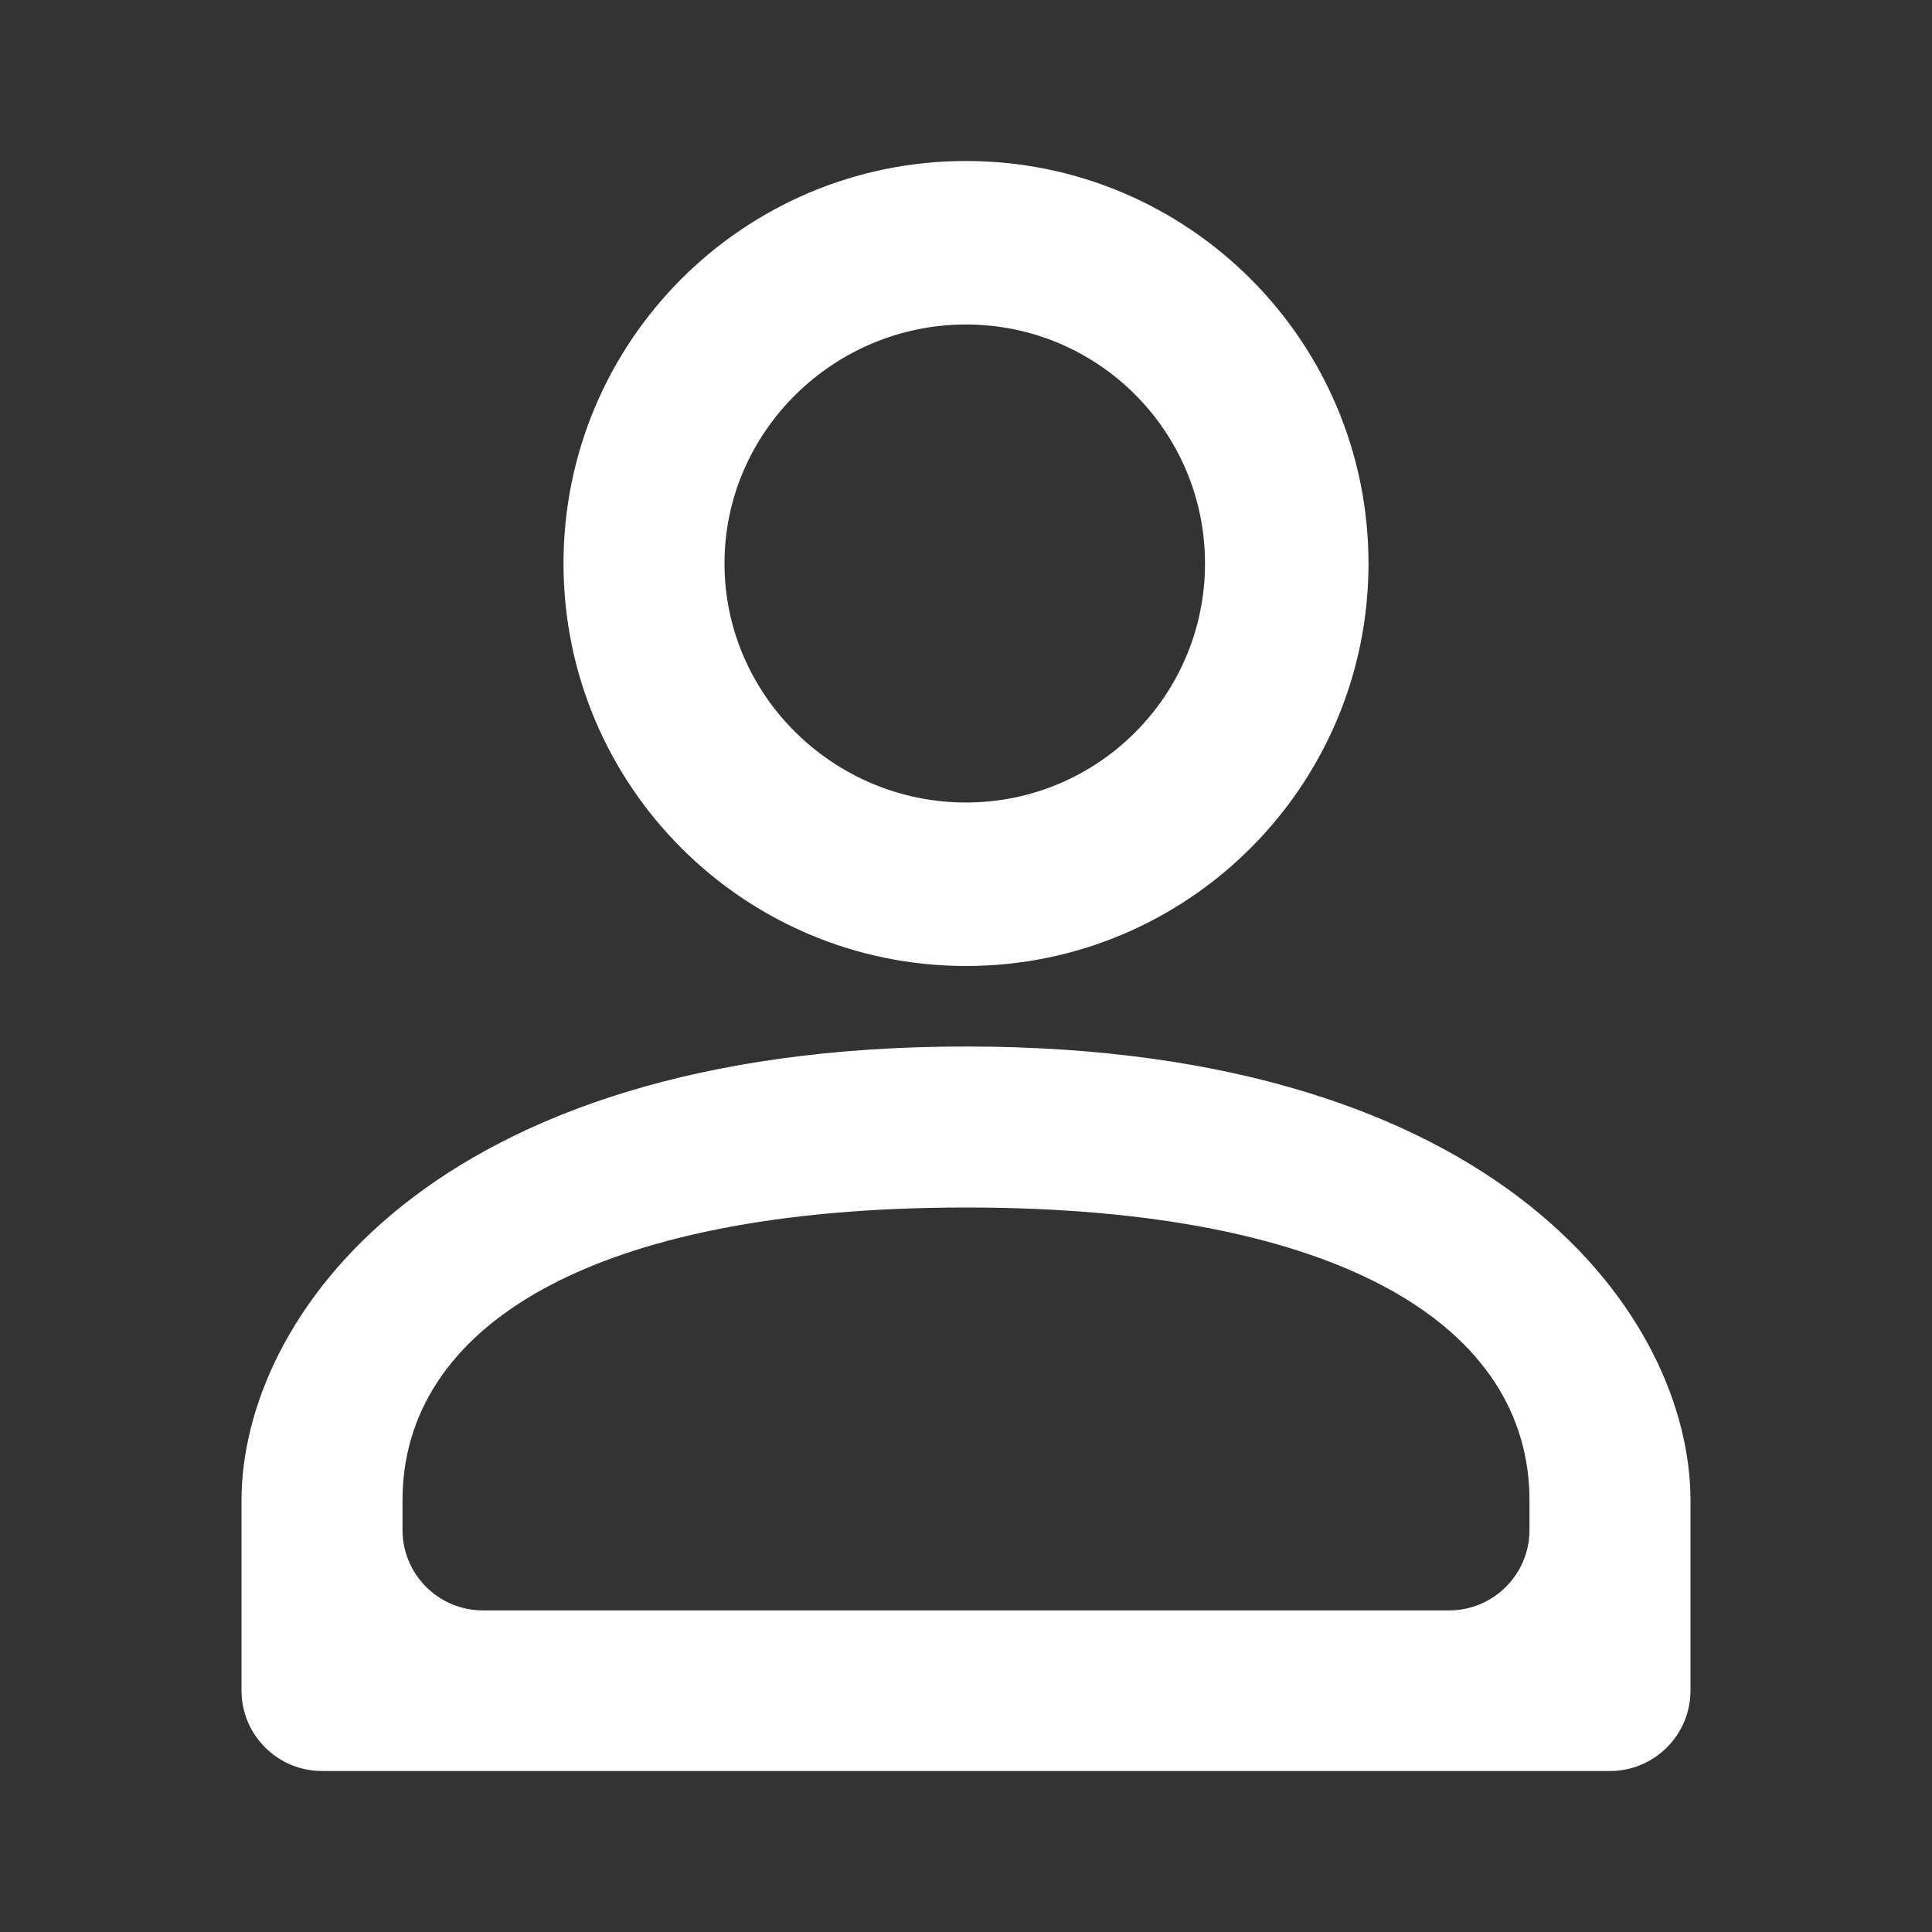 <svg width="24" height="24" viewBox="0 0 24 24" fill="none" xmlns="http://www.w3.org/2000/svg">
<rect x="0" y="0" width="24" height="24" fill="#333333" stroke="none"/>
<path d="M5 19.005C5 19.558 5.448 20.005 6 20.005H18C18.552 20.005 19 19.558 19 19.005V18.64C19 16.496 16.69 15 12 15C7.31 15 5 16.496 5 18.64V19.005ZM12 13C18.66 13 21 16.382 21 18.64V21C21 21.552 20.552 22 20 22H4C3.448 22 3 21.552 3 21V18.64C3 16.382 5.34 13 12 13Z" fill="white"/>
<path d="M17 7C17 9.761 14.761 12 12 12C9.239 12 7 9.761 7 7C7 4.239 9.239 2 12 2C14.761 2 17 4.239 17 7ZM9 7C9 8.64 10.36 9.969 12 9.969C13.64 9.969 14.969 8.64 14.969 7C14.969 5.36 13.64 4.031 12 4.031C10.36 4.031 9 5.36 9 7Z" fill="white"/>
</svg>
